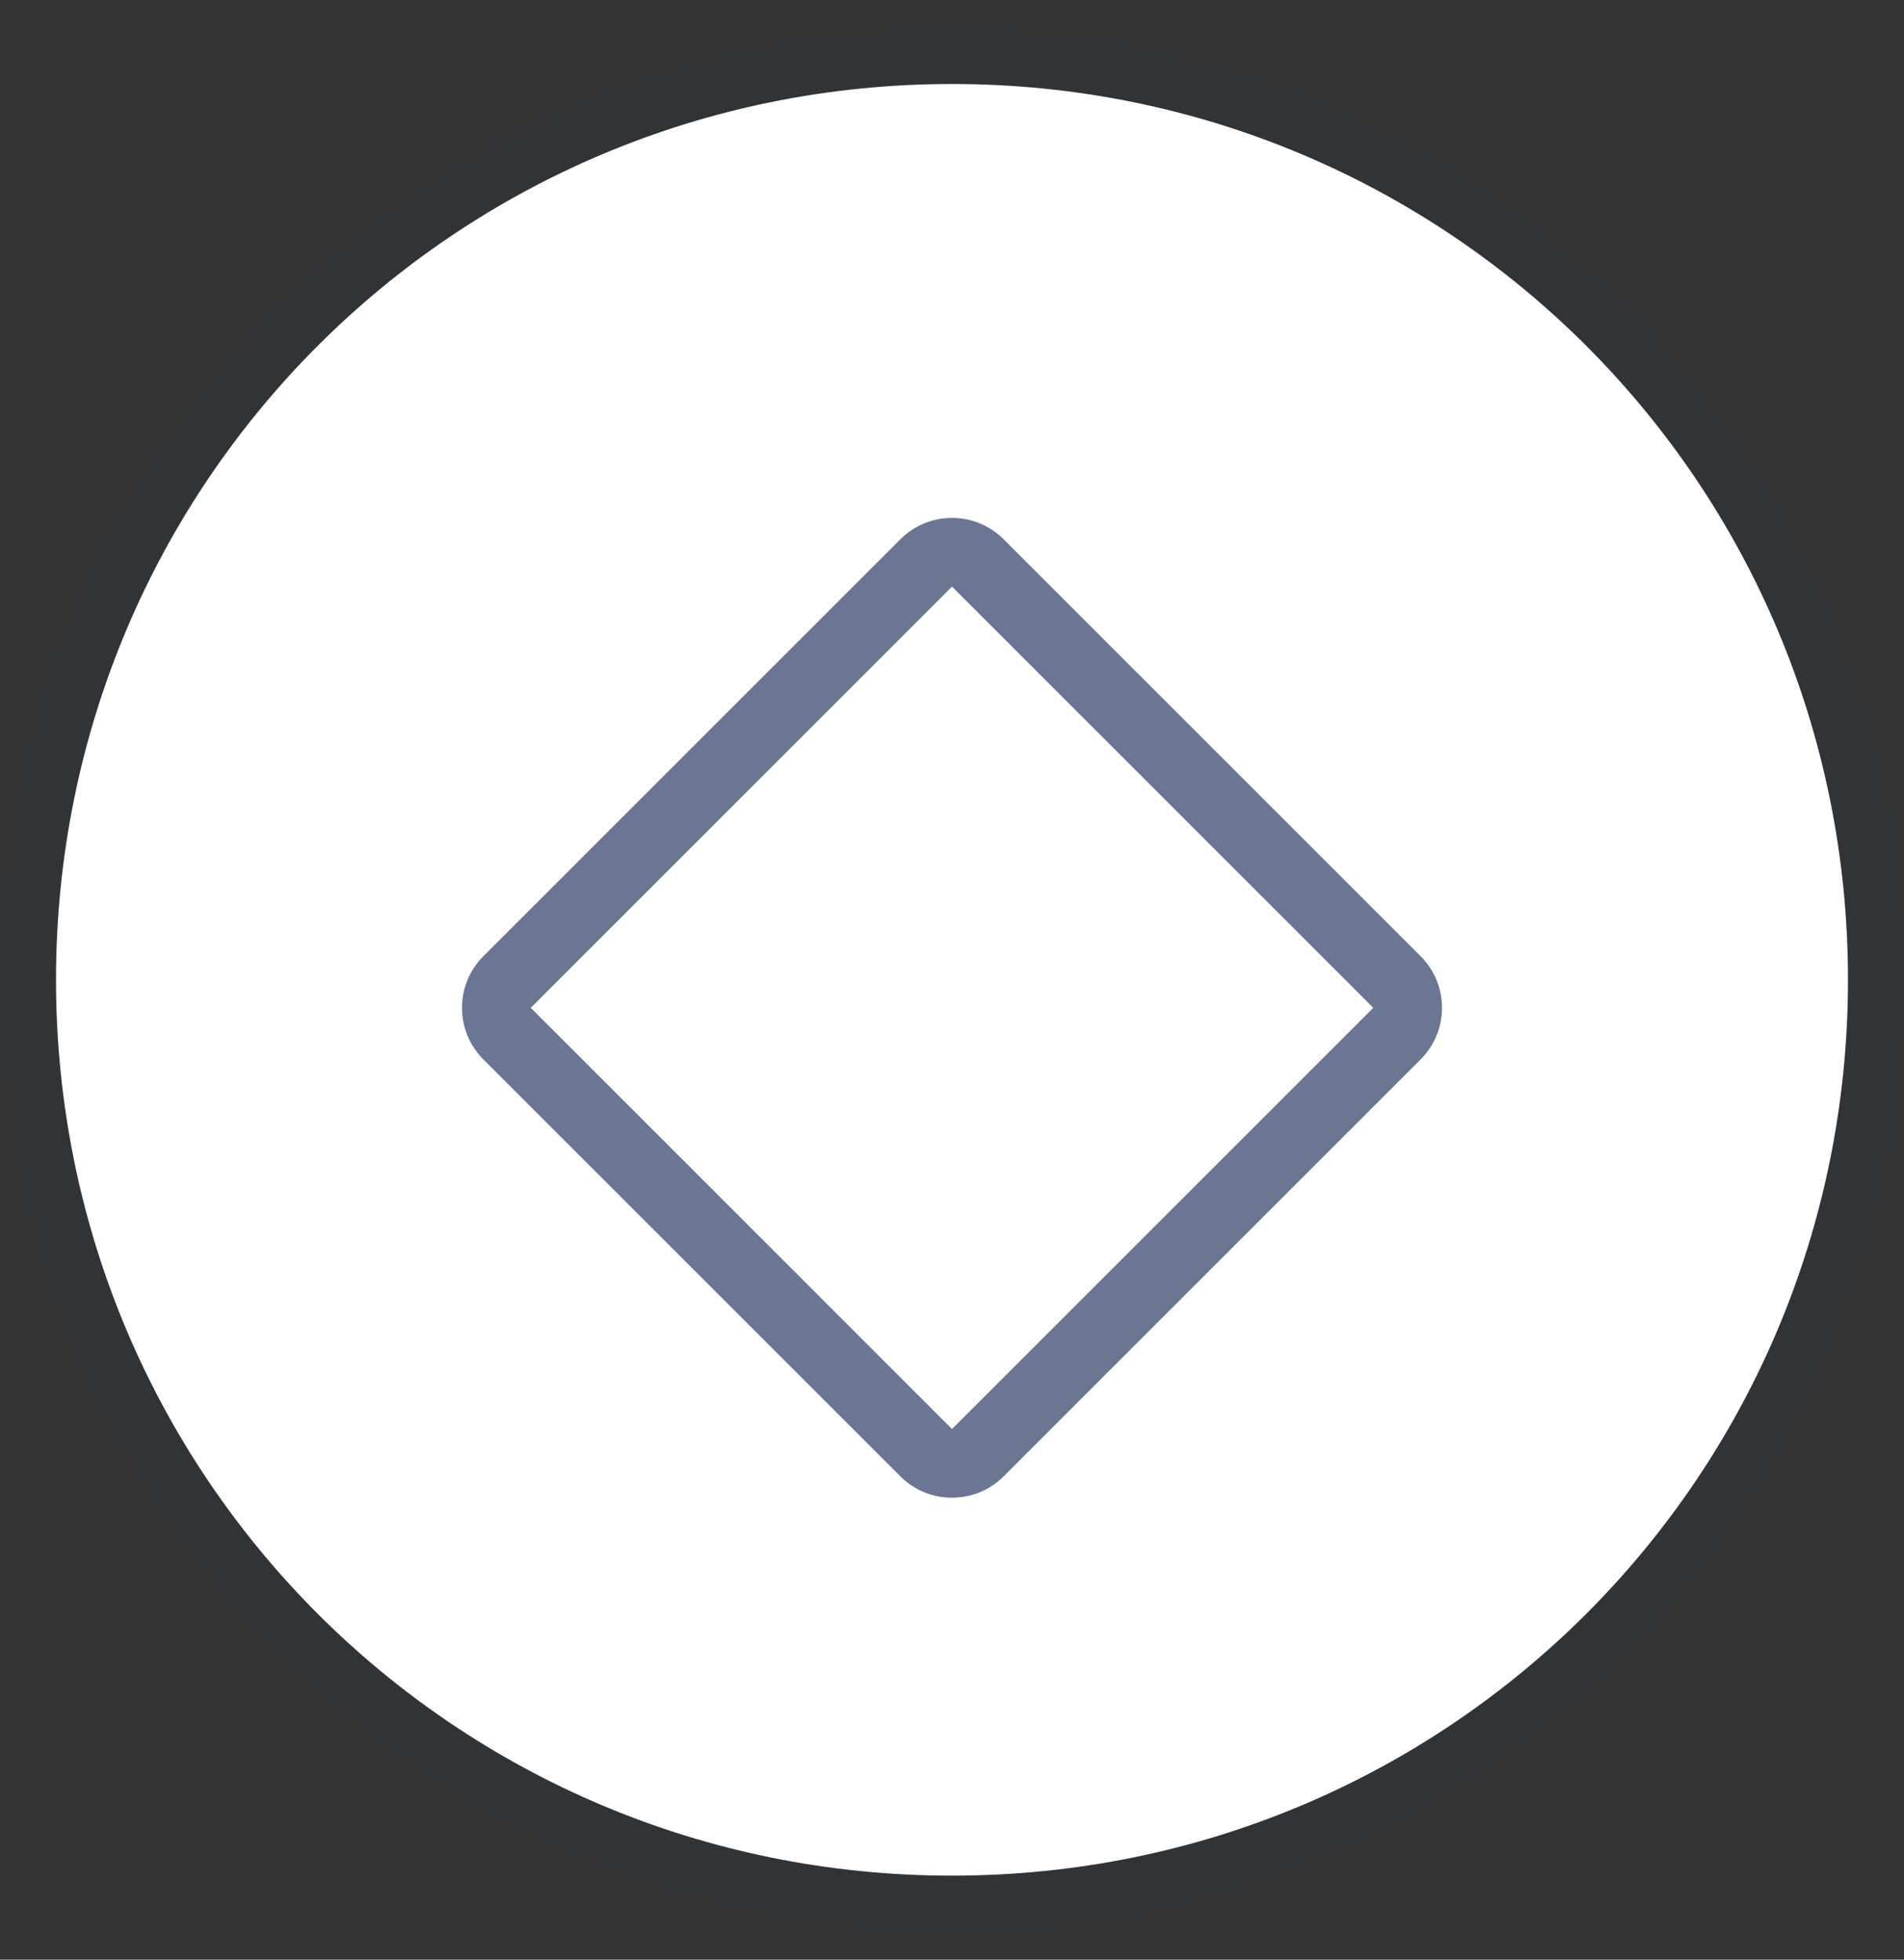 <svg width="34" height="35" viewBox="0 0 34 35" fill="none" xmlns="http://www.w3.org/2000/svg">
<rect x="0" y="0" width="34" height="35" fill="#333333" stroke="none"/>
<path d="M17 33.5C25.867 33.5 33 26.367 33 17.5C33 8.633 25.867 1.5 17 1.5C8.133 1.5 1 8.633 1 17.5C1 26.367 8.133 33.5 17 33.5Z" fill="white"/>
<path d="M17 34C26.143 34 33.5 26.643 33.5 17.5C33.5 8.357 26.143 1 17 1C7.857 1 0.5 8.357 0.5 17.5C0.5 26.643 7.857 34 17 34Z" stroke="#234254" stroke-opacity="0.1"/>
<path d="M25.369 17.079L17.921 9.631C17.667 9.377 17.333 9.25 17 9.25C16.667 9.25 16.333 9.377 16.079 9.631L8.631 17.079C8.377 17.333 8.25 17.666 8.25 18C8.25 18.334 8.377 18.667 8.631 18.921L16.079 26.369C16.333 26.623 16.667 26.75 17 26.75C17.333 26.75 17.667 26.623 17.921 26.369L25.369 18.921C25.623 18.667 25.75 18.334 25.75 18C25.75 17.666 25.623 17.333 25.369 17.079ZM17 25.523L9.478 18L17 10.477L24.523 18L17 25.523Z" fill="#6A7692"/>
</svg>
